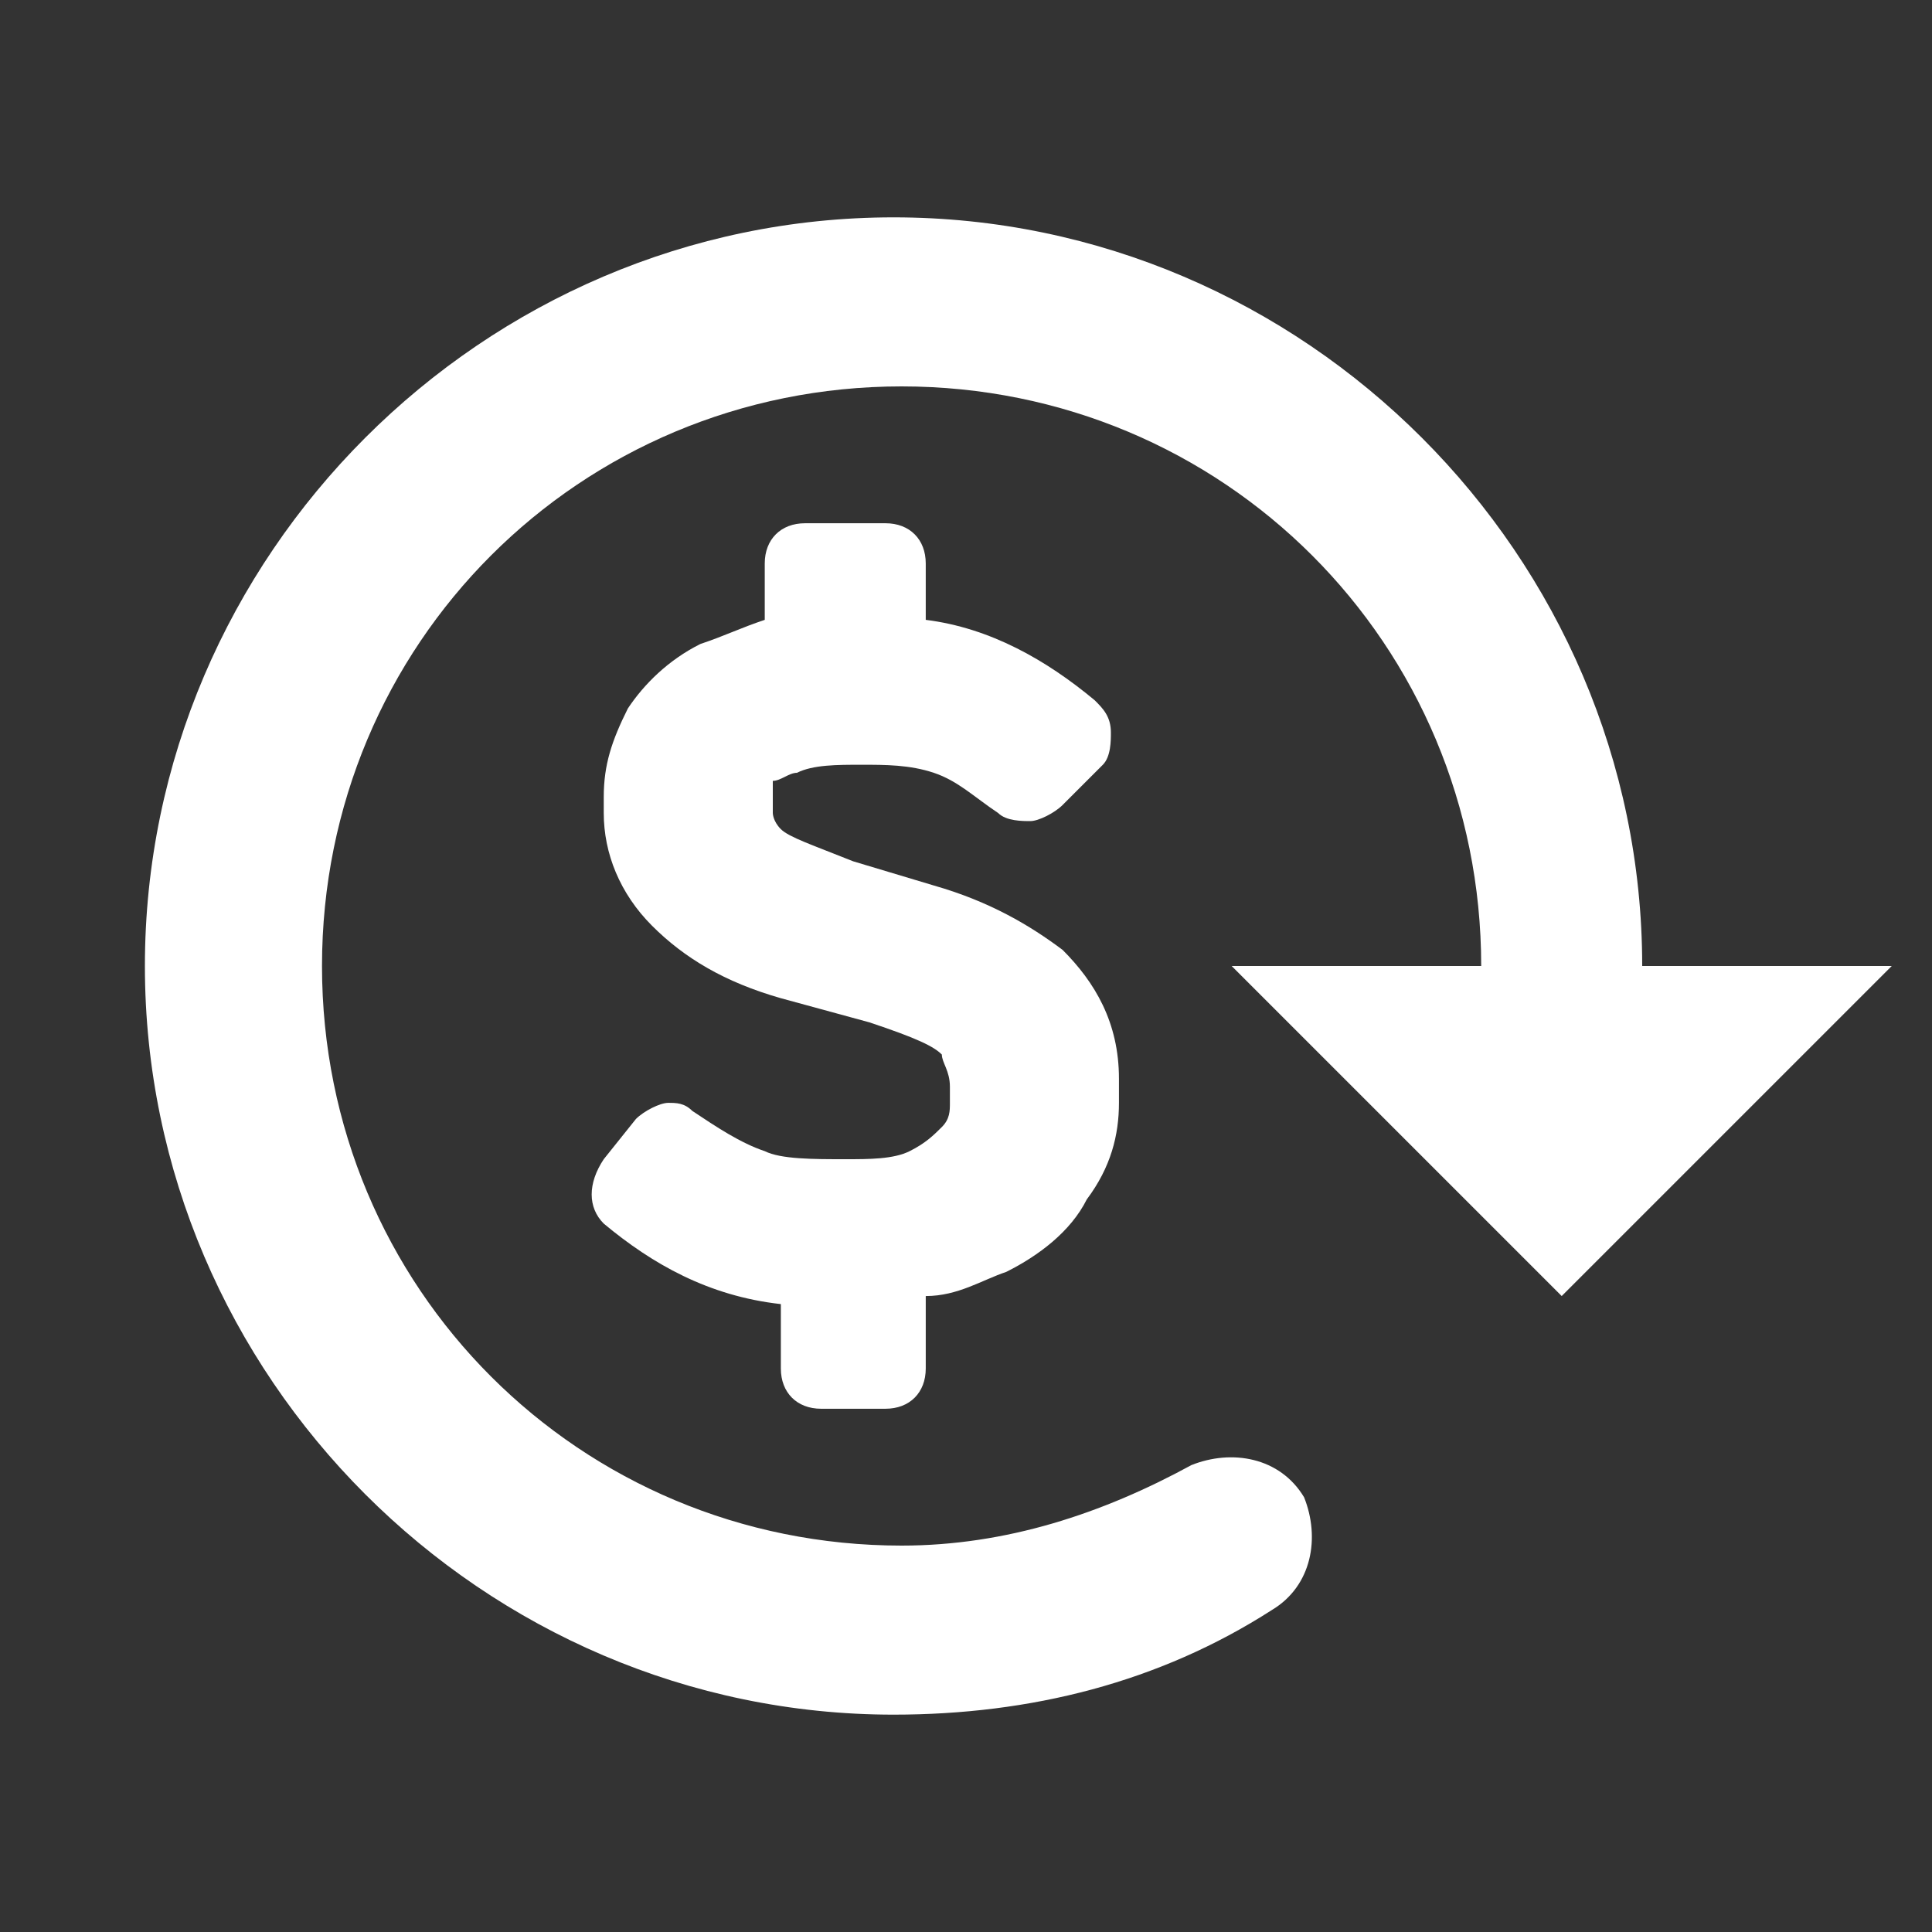 <svg version="1.1" xmlns="http://www.w3.org/2000/svg" xmlns:xlink="http://www.w3.org/1999/xlink" x="0px" y="0px"
	 viewBox="0 0 24 24" style="enable-background:new 0 0 24 24;" xml:space="preserve">
<rect x="0" y="0" width="24" height="24" fill="#333333" stroke="none"/>
<style type="text/css">
	.st0{fill:#FFFFFF;}
</style>
<path class="st0" d="M23.5,12h-3.1c0-5.1-4.2-9.3-9.3-9.3C6,2.7,1.8,6.9,1.8,12c0,5.1,4.2,9.3,9.3,9.3c1.7,0,3.3-0.4,4.7-1.3
	c0.5-0.3,0.6-0.9,0.4-1.4c-0.3-0.5-0.9-0.6-1.4-0.4c-1.1,0.6-2.3,1-3.6,1c-4,0-7.2-3.2-7.2-7.2c0-4,3.2-7.2,7.2-7.2
	c4,0,7.2,3.2,7.2,7.2h-3.1l4.1,4.1L23.5,12z"/>
<path class="st0" d="M10.2,17.5c-0.3,0-0.5-0.2-0.5-0.5v-0.8c-0.9-0.1-1.6-0.5-2.2-1c-0.2-0.2-0.2-0.5,0-0.8l0.4-0.5
	c0.1-0.1,0.3-0.2,0.4-0.2c0.1,0,0.2,0,0.3,0.1c0.3,0.2,0.6,0.4,0.9,0.5c0.2,0.1,0.6,0.1,1,0.1c0.3,0,0.6,0,0.8-0.1
	c0.2-0.1,0.3-0.2,0.4-0.3c0.1-0.1,0.1-0.2,0.1-0.3v-0.2c0-0.2-0.1-0.3-0.1-0.4c-0.1-0.1-0.3-0.2-0.9-0.4l-1.1-0.3
	c-0.7-0.2-1.2-0.5-1.6-0.9c-0.4-0.4-0.6-0.9-0.6-1.4V9.9c0-0.4,0.1-0.7,0.3-1.1c0.2-0.3,0.5-0.6,0.9-0.8c0.3-0.1,0.5-0.2,0.8-0.3V7
	c0-0.3,0.2-0.5,0.5-0.5H11c0.3,0,0.5,0.2,0.5,0.5v0.7c0.8,0.1,1.5,0.5,2.1,1c0.1,0.1,0.2,0.2,0.2,0.4c0,0.1,0,0.3-0.1,0.4L13.2,10
	c-0.1,0.1-0.3,0.2-0.4,0.2c-0.1,0-0.3,0-0.4-0.1c-0.3-0.2-0.5-0.4-0.8-0.5c-0.3-0.1-0.6-0.1-0.9-0.1c-0.3,0-0.6,0-0.8,0.1
	C9.8,9.6,9.7,9.7,9.6,9.7C9.6,9.9,9.6,9.9,9.6,9.9v0.2c0,0,0,0.1,0.1,0.2c0.1,0.1,0.4,0.2,0.9,0.4l1,0.3c0.7,0.2,1.2,0.5,1.6,0.8
	c0.4,0.4,0.7,0.9,0.7,1.6v0.3c0,0.4-0.1,0.8-0.4,1.2c-0.2,0.4-0.6,0.7-1,0.9c-0.3,0.1-0.6,0.3-1,0.3V17c0,0.3-0.2,0.5-0.5,0.5H10.2z
	"/>
</svg>
